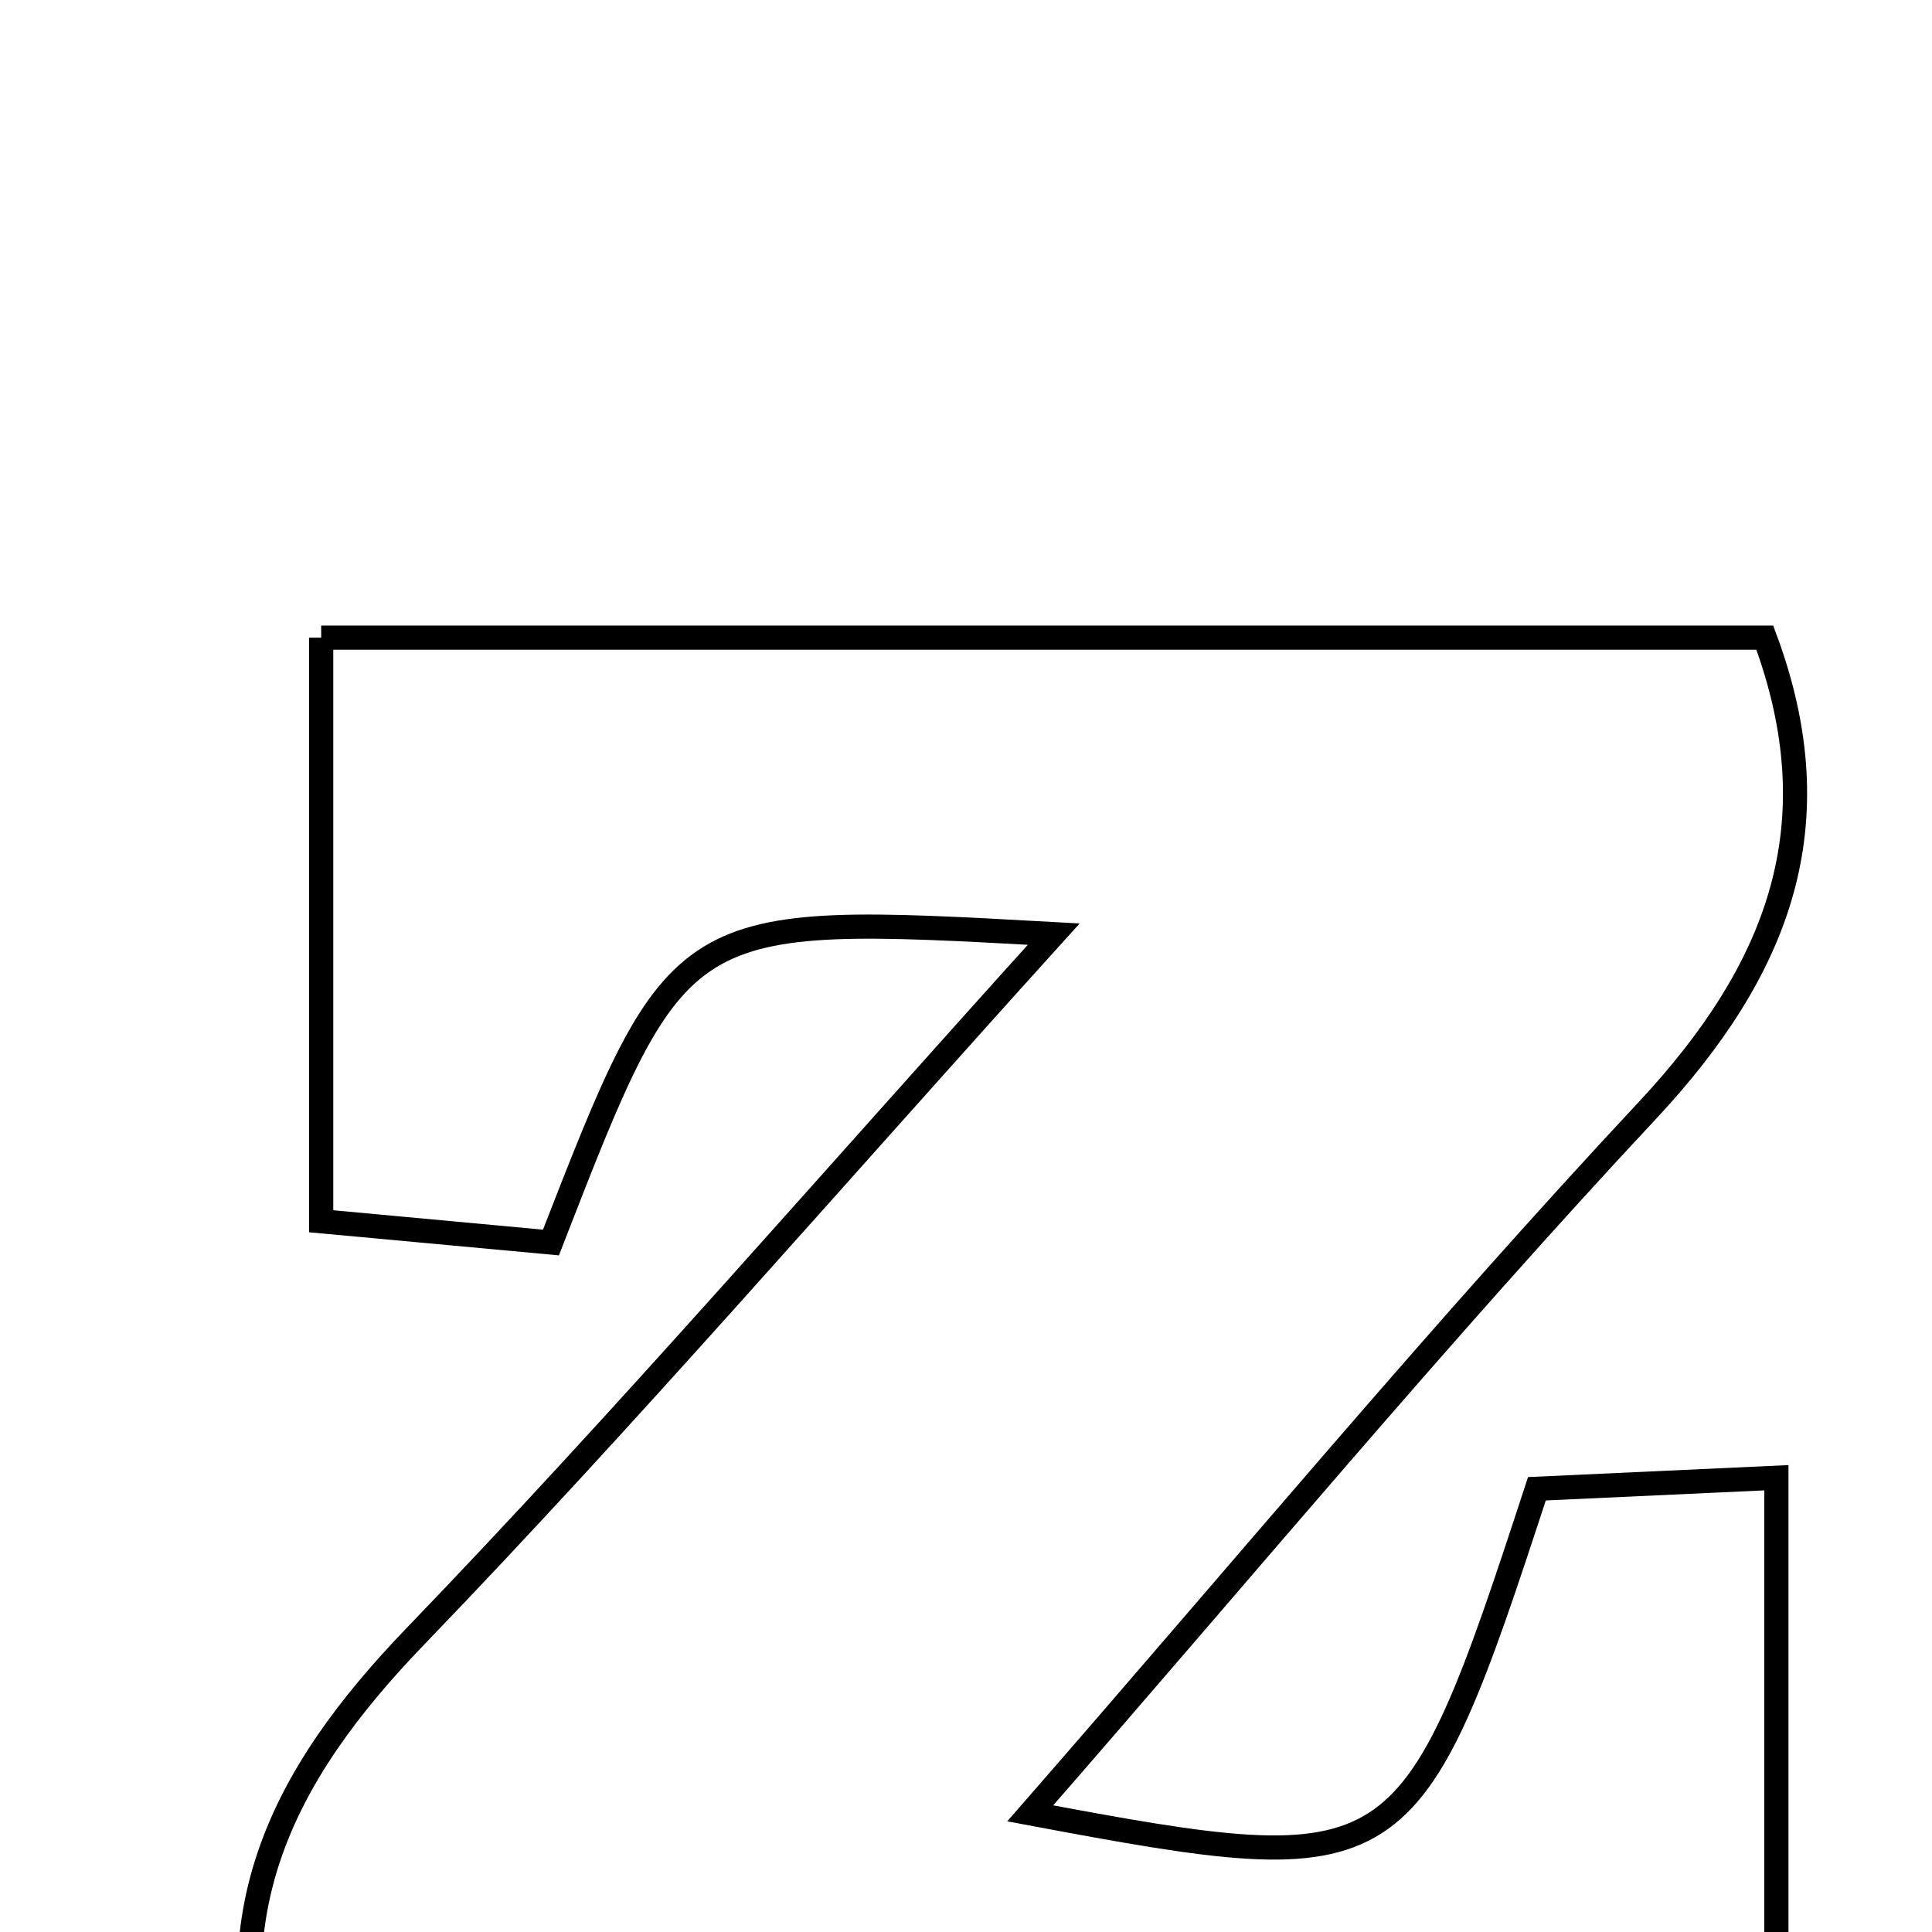 <svg xmlns="http://www.w3.org/2000/svg" viewBox="0.0 0.0 24.0 24.0" height="200px" width="200px"><path fill="none" stroke="black" stroke-width=".3" stroke-opacity="1.0"  filling="0" d="M3.99 7.921 C10.04 7.921 15.903 7.921 21.923 7.921 C22.789 10.247 22.098 12.047 20.459 13.8 C17.873 16.568 15.45 19.487 12.798 22.526 C17.415 23.392 17.512 23.325 19.092 18.494 C19.963 18.454 20.897 18.411 22.067 18.357 C22.067 21.059 22.067 23.621 22.067 26.457 C15.932 26.457 9.81 26.457 3.439 26.457 C2.546 23.846 3.501 22.05 5.158 20.329 C7.788 17.599 10.268 14.724 13.09 11.604 C8.434 11.346 8.434 11.346 6.844 15.435 C5.997 15.357 5.088 15.273 3.99 15.171 C3.99 12.723 3.99 10.441 3.99 7.921"></path></svg>